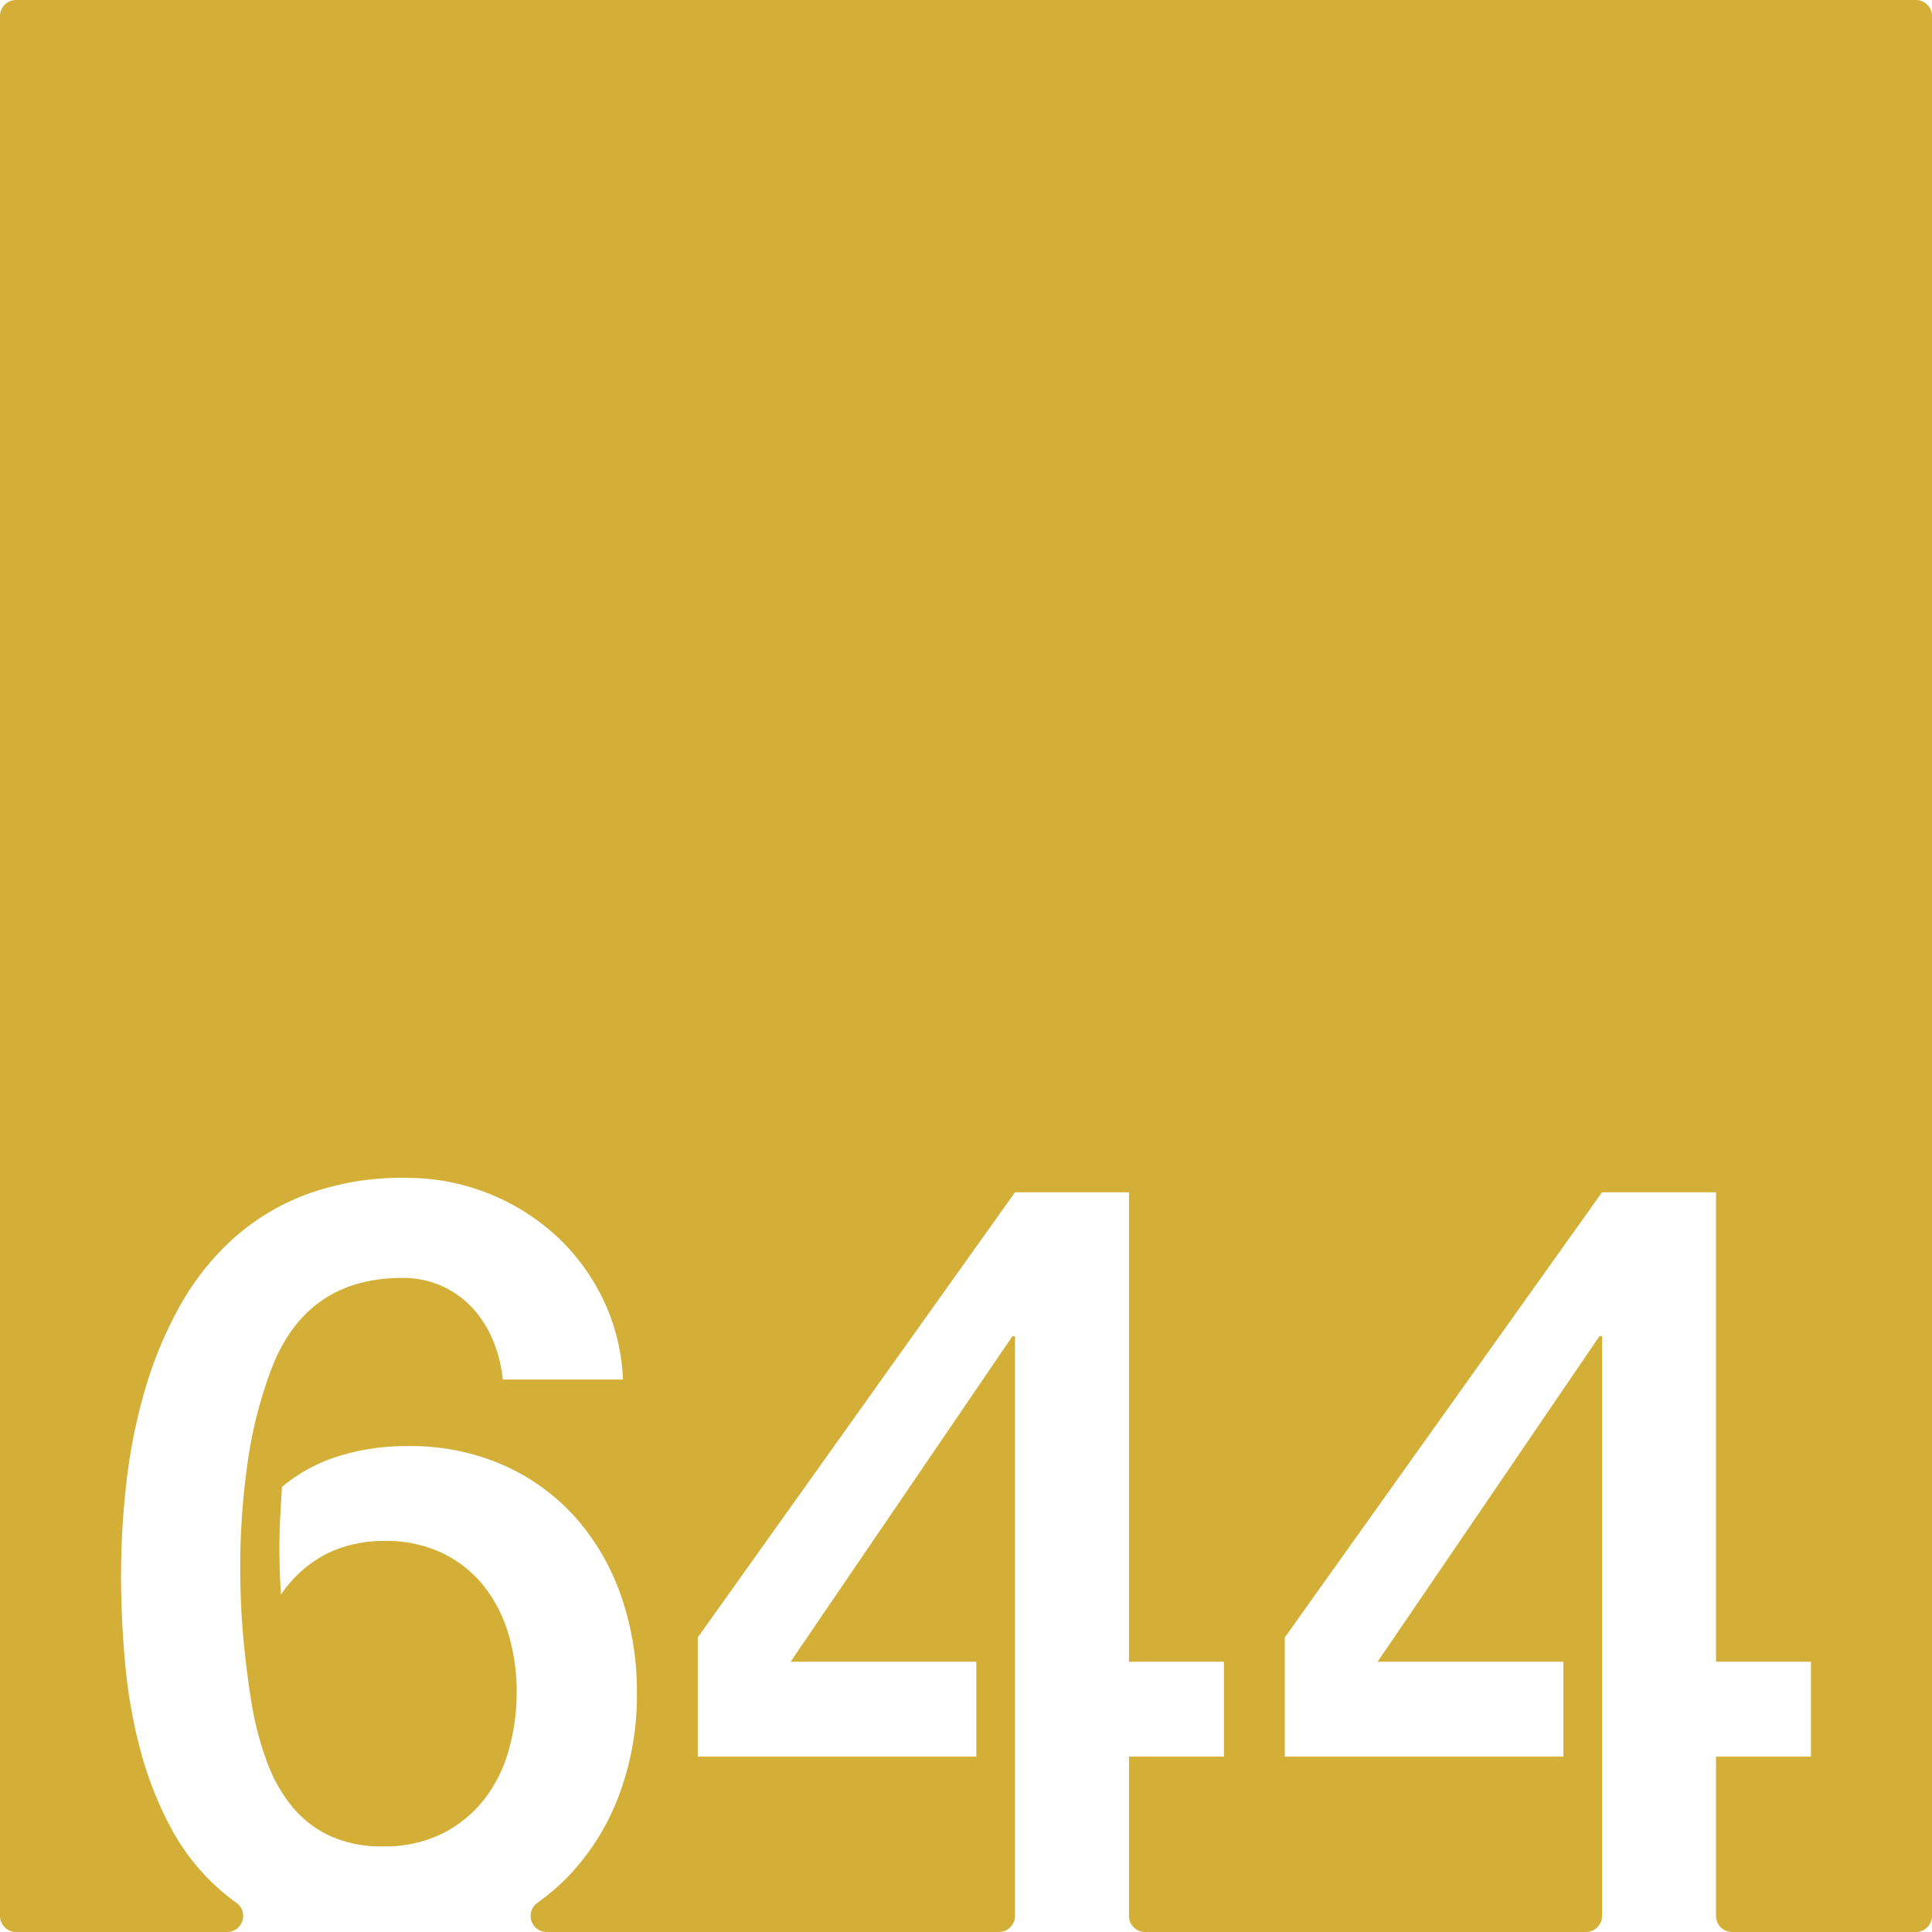 <svg xmlns="http://www.w3.org/2000/svg" width="120mm" height="120mm" viewBox="0 0 340.158 340.158">
  <g id="Zimmernummer">
      <g id="Z-03-644-M">
        <path fill="#D4AF37" stroke="none" d="M337.323,0H2.835A2.835,2.835,0,0,0,0,2.835V337.323a2.835,2.835,0,0,0,2.835,2.835H39.992a2.835,2.835,0,0,0,1.6-5.168q-1.365-.972-2.616-2.052a38.68,38.68,0,0,1-8.719-10.807,62.391,62.391,0,0,1-5.4-13.487,90.08,90.08,0,0,1-2.77-15.258q-.773-7.99-.772-15.985a144.178,144.178,0,0,1,.954-16.483A97.333,97.333,0,0,1,25.493,244.8a70.892,70.892,0,0,1,6.04-14.622,46.716,46.716,0,0,1,9.308-11.9,40.753,40.753,0,0,1,13.123-7.992,48.671,48.671,0,0,1,17.484-2.906A38.923,38.923,0,0,1,97.786,217.46a37.119,37.119,0,0,1,8.355,11.216,35.8,35.8,0,0,1,3.542,14.214H88.522a24.051,24.051,0,0,0-1.726-6.9,19.232,19.232,0,0,0-3.632-5.721,16.486,16.486,0,0,0-5.405-3.86A16.764,16.764,0,0,0,70.812,225q-16.8,0-22.978,15.894a76.767,76.767,0,0,0-4.268,16.846,129.72,129.72,0,0,0-1.272,18.119q0,6.63.59,12.942t1.59,12.125a55.923,55.923,0,0,0,2.543,9.308,27.2,27.2,0,0,0,4.315,7.721,19.057,19.057,0,0,0,6.628,5.222,21.673,21.673,0,0,0,9.492,1.907,22.705,22.705,0,0,0,10.444-2.27,21.667,21.667,0,0,0,7.356-6,25.076,25.076,0,0,0,4.314-8.672,37.2,37.2,0,0,0,1.408-10.218,35.5,35.5,0,0,0-1.453-10.218,24.831,24.831,0,0,0-4.359-8.491,21,21,0,0,0-7.266-5.767,22.875,22.875,0,0,0-10.172-2.135,22.647,22.647,0,0,0-10.263,2.271,21.748,21.748,0,0,0-7.992,7.175q-.272-4.088-.272-8.083,0-2.814.136-5.495t.318-5.4a29.121,29.121,0,0,1,9.944-5.4,40.206,40.206,0,0,1,12.216-1.772,40.481,40.481,0,0,1,16.939,3.407,37.19,37.19,0,0,1,12.668,9.263,41.01,41.01,0,0,1,7.947,13.759,51,51,0,0,1,2.77,16.984A50.187,50.187,0,0,1,109,316.045a41.819,41.819,0,0,1-8.808,14.168,38.306,38.306,0,0,1-5.593,4.819,2.83,2.83,0,0,0,1.661,5.126h79.611a2.835,2.835,0,0,0,2.835-2.835V235.261h-.455L139.2,292.568h32.7v16.711H122.852V288.3l55.855-78.378h20.071v82.646h16.711v16.711H198.778v28.044a2.834,2.834,0,0,0,2.834,2.835h77.613a2.835,2.835,0,0,0,2.835-2.835V235.261h-.454l-39.053,57.307h32.7v16.711H226.206V288.3l55.854-78.378h20.071v82.646h16.711v16.711H302.131v28.044a2.835,2.835,0,0,0,2.835,2.835h32.357a2.836,2.836,0,0,0,2.835-2.835V2.835A2.835,2.835,0,0,0,337.323,0Z"/>
      </g>
    </g>
</svg>
